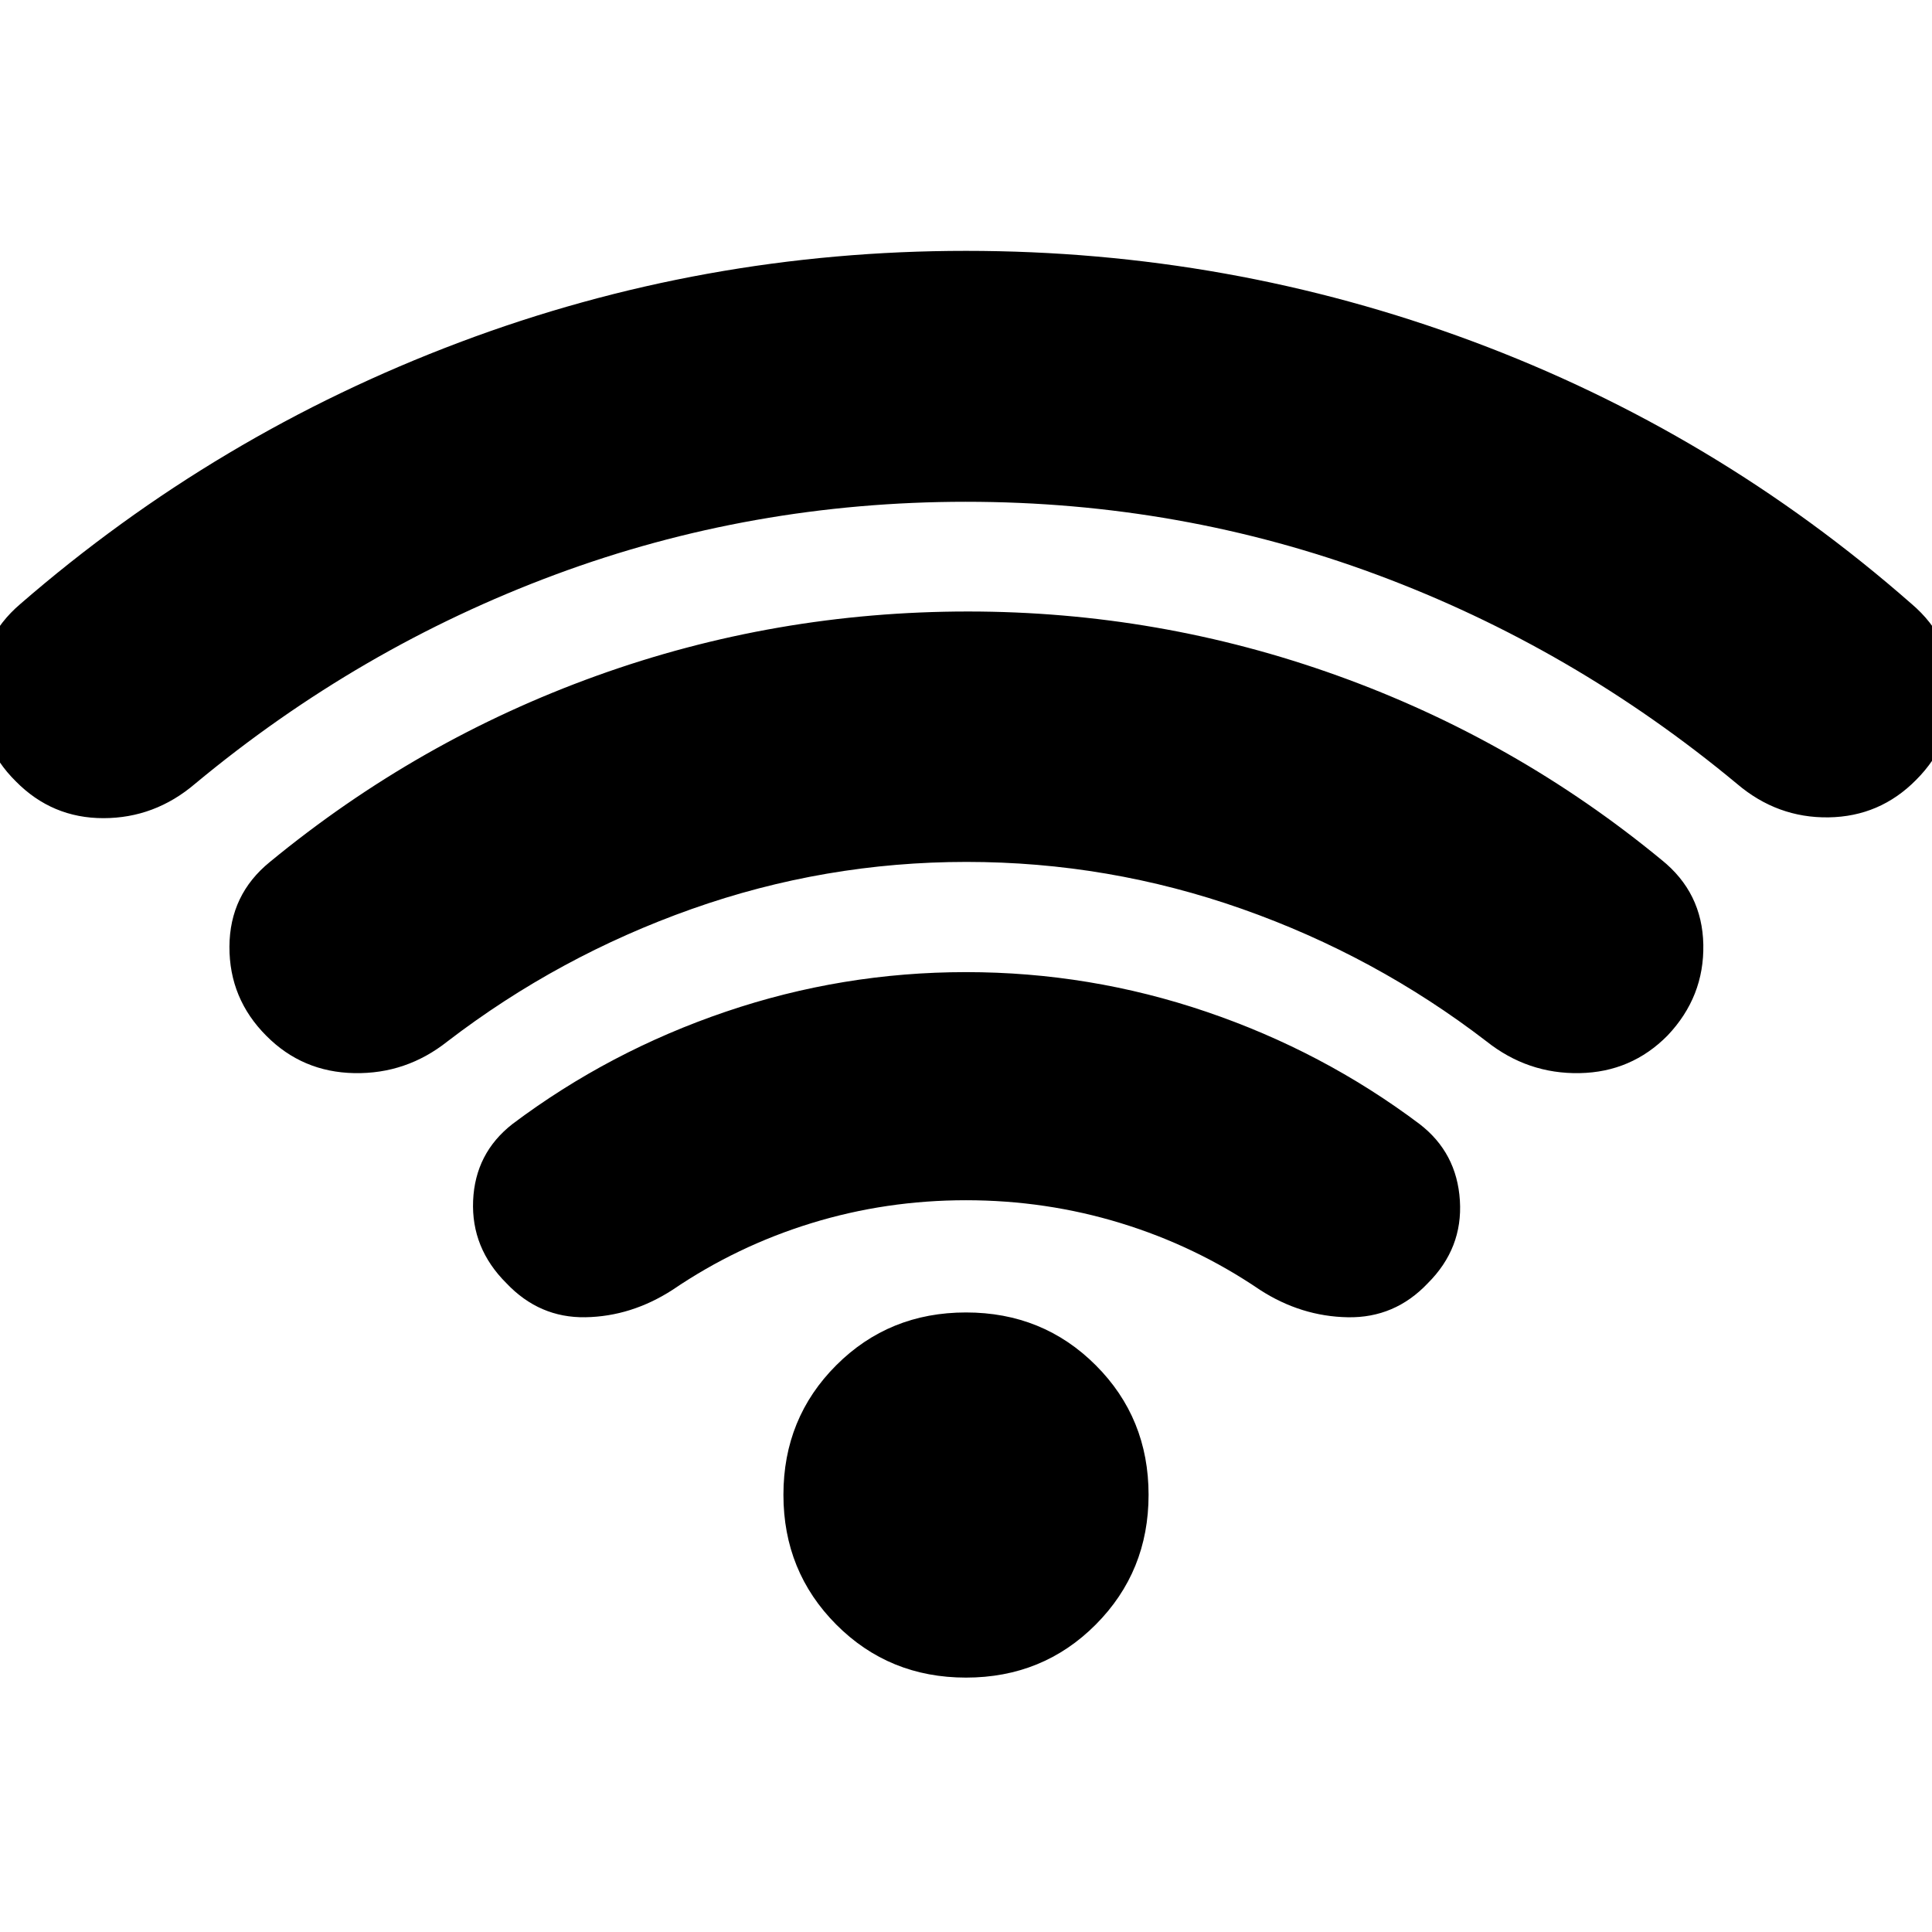 <svg xmlns="http://www.w3.org/2000/svg" height="24" viewBox="0 -960 960 960" width="24"><path d="M479.99-363.61q-39.75 0-76.77 11.38-37.02 11.38-69.02 33.14-20.51 13.24-43.33 13.62-22.83.38-39.19-16.86-17.59-17.47-16.59-41.07t19.57-38.1q48.09-36.13 105.98-55.79 57.89-19.67 119.36-19.67 61.48 0 119.36 19.67 57.89 19.66 105.98 55.79 18.57 14.26 20.07 38.02 1.5 23.76-15.98 41.15-16.35 17.26-39.63 16.87-23.28-.39-43.76-13.63-32-21.76-69.14-33.14-37.15-11.38-76.91-11.38Zm-.01-347.06q-106.7 0-204.18 36.24-97.47 36.23-178.95 103.95-20 17-45.47 17.02-25.46.01-43.49-18.26-18.48-18.24-18.24-44.6.24-26.35 20.48-43.59 97.43-84.5 218.17-129.97 120.74-45.47 251.7-45.47 130.96 0 251.7 44.97 120.74 44.97 218.17 130.47 20.24 17.24 20.48 43.09.24 25.86-18.24 44.34-18 18.24-43.48 18.62-25.48.38-45.48-16.62-81.48-67.72-178.97-103.95-97.5-36.24-204.2-36.24Zm.26 178.95q-70.48 0-136.58 23.42-66.09 23.42-121.33 65.78-20.48 16.24-46.27 15.75-25.79-.48-43.69-18.51-18.48-18.48-18.36-44.34.12-25.86 20.12-42.1 73.48-60.48 162.21-92.45 88.74-31.98 184.66-31.98 94.96 0 183.55 31.86 88.6 31.86 161.08 91.57 20.24 16.24 20.74 42.1.5 25.86-17.72 45.11-17.98 18.26-43.74 18.74-25.76.49-46.24-15.75-55.24-42.48-121.52-65.84-66.28-23.36-136.91-23.36ZM480-126.41q-38.24 0-64.48-26.36-26.24-26.36-26.24-64.48 0-38.12 26.24-64.36 26.24-26.24 64.48-26.24 38.24 0 64.48 26.24 26.24 26.24 26.24 64.36 0 38.12-26.24 64.48-26.24 26.36-64.48 26.36Z"/></svg>